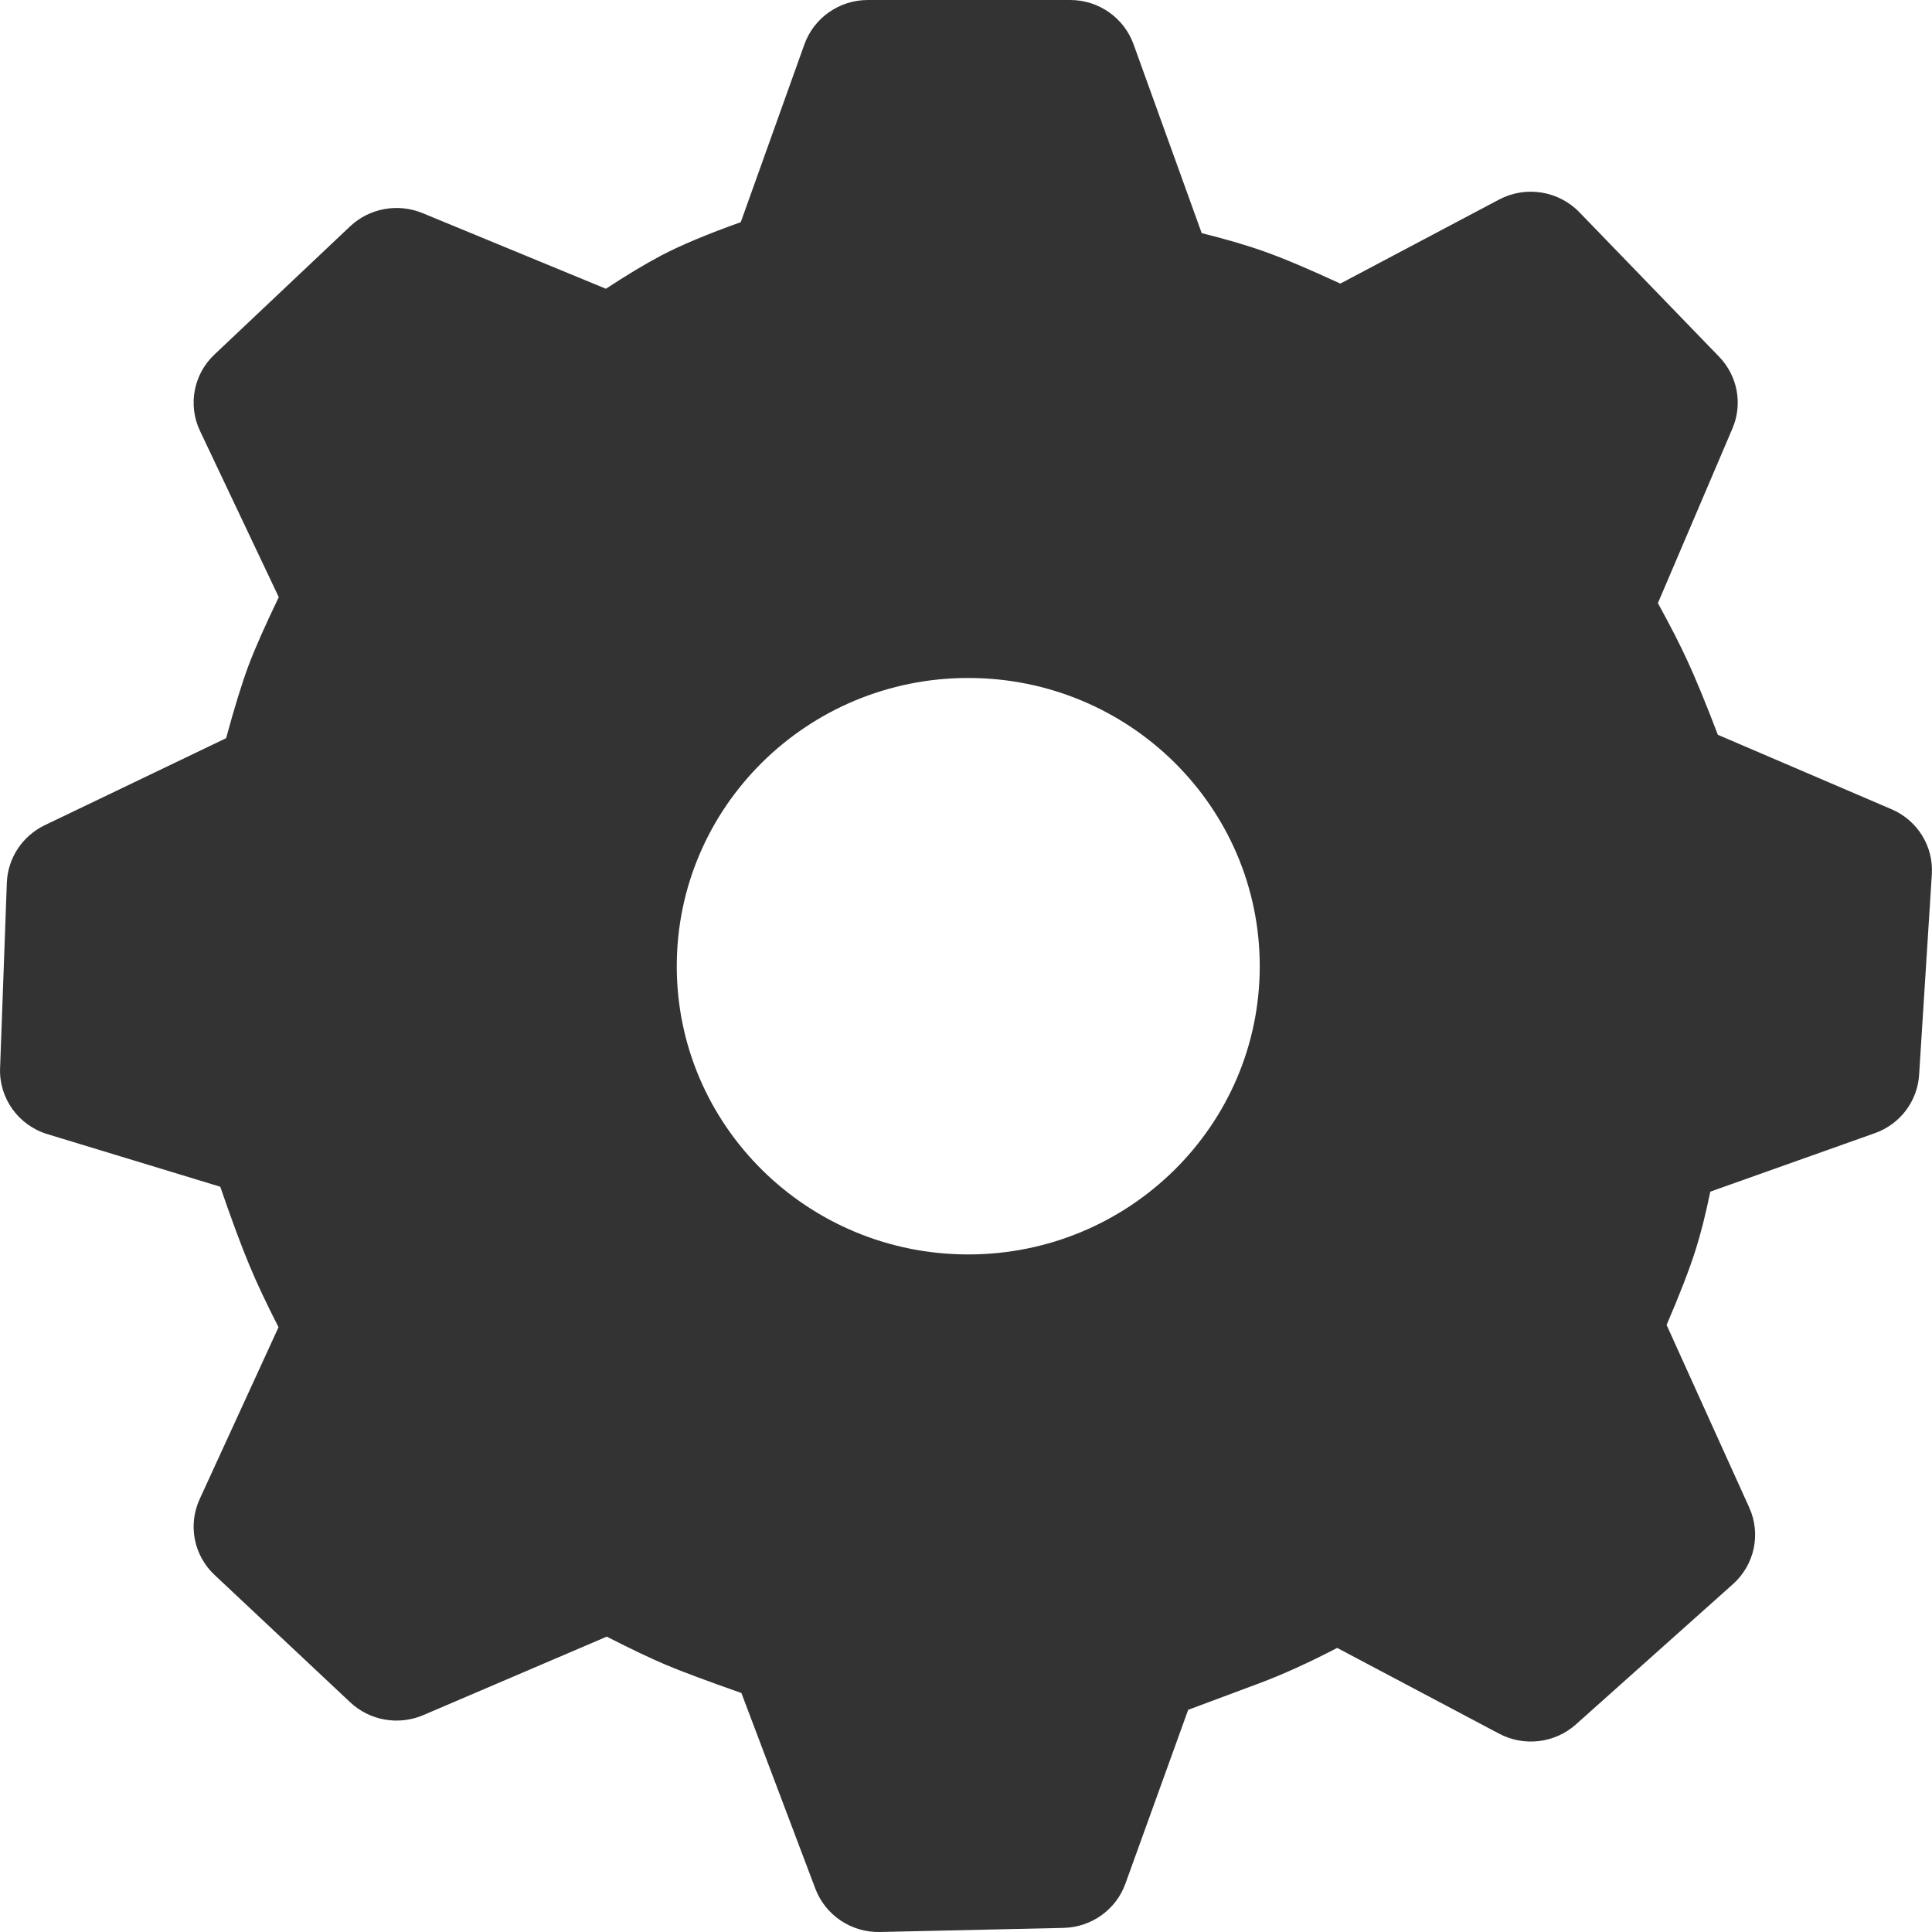<svg width="24" height="24" viewBox="0 0 24 24" fill="none" xmlns="http://www.w3.org/2000/svg">
<g clip-path="url(#clip0_583_576)">
<path d="M13.294 0C13.647 0 13.962 0.22 14.081 0.549L14.928 2.896C15.232 2.972 15.493 3.048 15.713 3.127C15.954 3.213 16.265 3.345 16.65 3.523L18.622 2.479C18.953 2.304 19.361 2.369 19.62 2.637L21.355 4.431C21.585 4.669 21.651 5.019 21.521 5.323L20.595 7.492C20.75 7.774 20.873 8.014 20.965 8.216C21.067 8.436 21.191 8.739 21.34 9.128L23.496 10.052C23.82 10.19 24.02 10.514 23.998 10.861L23.84 13.351C23.819 13.681 23.603 13.966 23.289 14.077L21.246 14.803C21.188 15.085 21.127 15.327 21.062 15.531C20.986 15.77 20.867 16.078 20.703 16.459L21.73 18.728C21.878 19.055 21.796 19.439 21.527 19.679L19.577 21.421C19.315 21.655 18.933 21.701 18.622 21.536L16.611 20.471C16.257 20.655 15.934 20.802 15.639 20.912C15.375 21.01 15.082 21.119 14.76 21.24L13.98 23.4C13.864 23.723 13.558 23.941 13.212 23.949L10.931 24C10.576 24.008 10.254 23.792 10.129 23.463L9.21 21.031C8.788 20.883 8.479 20.768 8.279 20.684C8.089 20.604 7.843 20.487 7.537 20.331L5.258 21.306C4.951 21.437 4.594 21.375 4.351 21.147L2.665 19.564C2.407 19.322 2.333 18.944 2.48 18.623L3.46 16.487C3.312 16.198 3.191 15.941 3.097 15.715C2.998 15.478 2.878 15.154 2.736 14.742L0.59 14.089C0.229 13.98 -0.013 13.643 0.001 13.27L0.085 10.964C0.097 10.659 0.278 10.385 0.556 10.251L2.809 9.17C2.913 8.787 3.005 8.489 3.086 8.271C3.167 8.056 3.292 7.773 3.463 7.418L2.484 5.352C2.332 5.031 2.404 4.649 2.664 4.404L4.349 2.812C4.589 2.586 4.942 2.521 5.248 2.647L7.527 3.587C7.779 3.421 8.007 3.284 8.212 3.175C8.459 3.045 8.787 2.908 9.202 2.76L9.993 0.55C10.112 0.22 10.427 0 10.781 0H13.294ZM12.028 8.422C10.029 8.422 8.407 10.025 8.407 12.003C8.407 13.98 10.029 15.583 12.028 15.583C14.028 15.583 15.649 13.98 15.649 12.003C15.649 10.025 14.028 8.422 12.028 8.422Z" fill="#333333"/>
</g>
<defs>
<clipPath id="clip0_583_576">
<rect width="24" height="24" fill="white"/>
</clipPath>
</defs>
</svg>
